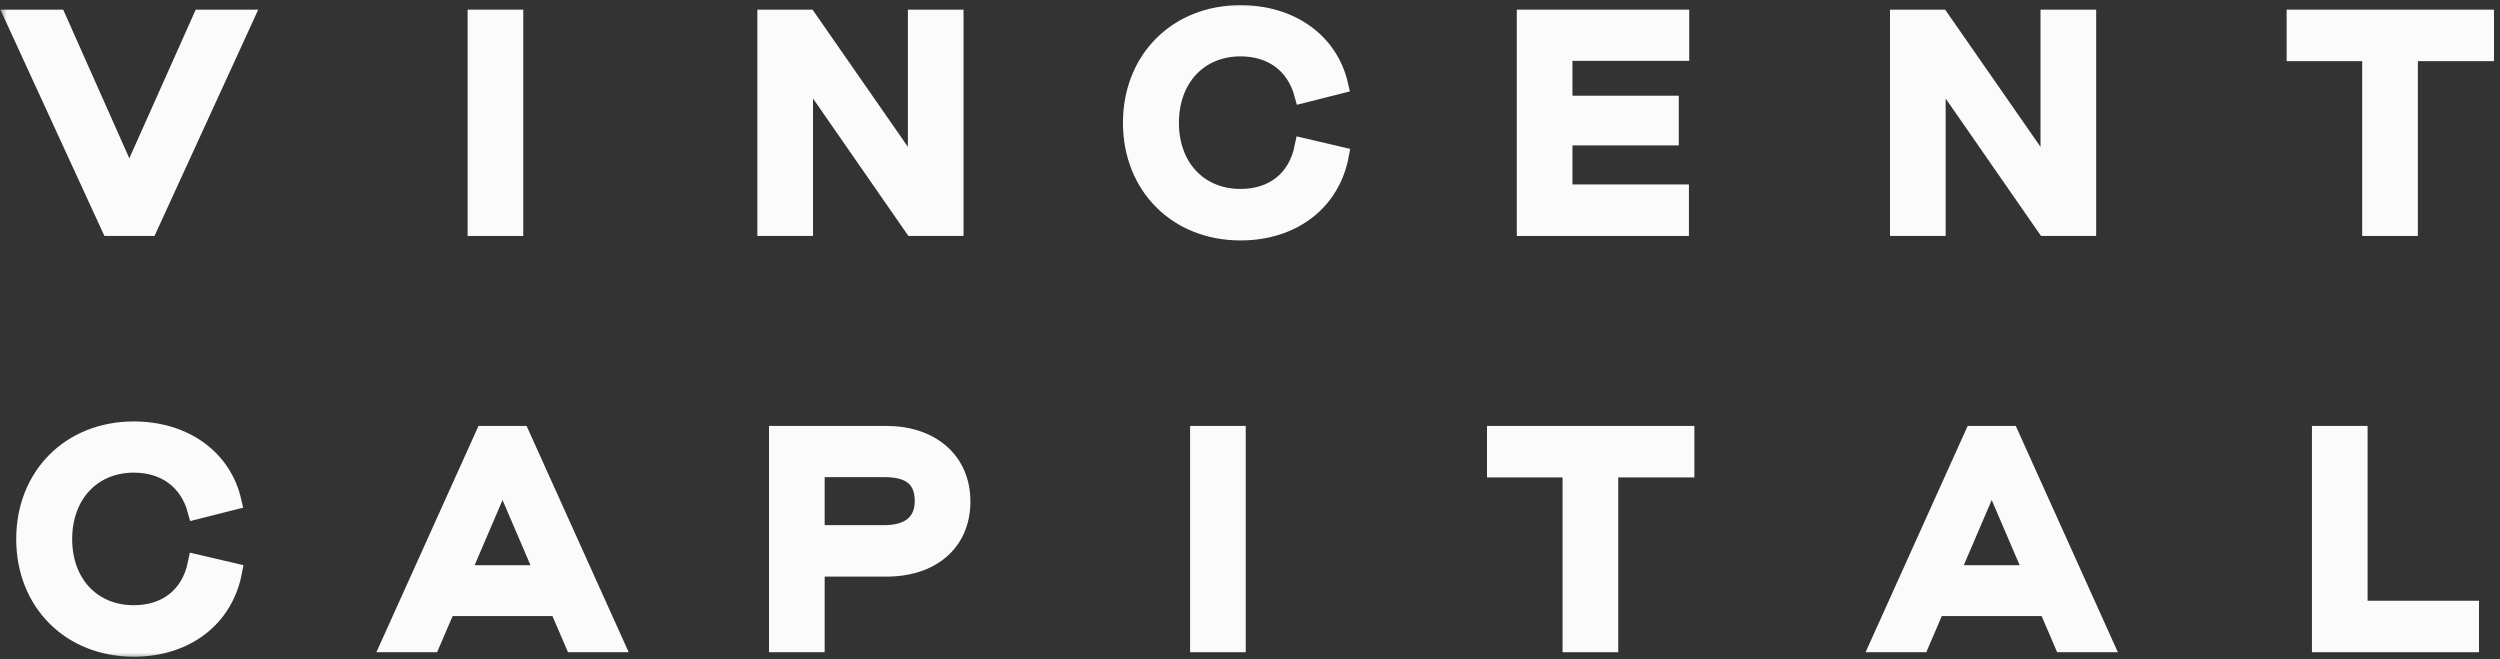 <svg width="182" height="48" viewBox="0 0 182 48" fill="none" xmlns="http://www.w3.org/2000/svg">
<rect x="0" y="0" width="182" height="48" fill="#333333" stroke="none"/>
<mask id="path-1-outside-1_768_31166" maskUnits="userSpaceOnUse" x="0" y="0" width="182" height="48" fill="black">
<rect fill="white" width="182" height="48"/>
<path d="M8.001 16.554H10.849L17.828 1.326H14.653L9.435 13.008H9.392L4.196 1.326H1L8.001 16.554Z"/>
<path d="M34.666 16.554H37.47V1.326H34.666V16.554Z"/>
<path d="M55.76 16.554H58.565V5.242H58.608L66.457 16.554H69.522V1.326H66.718V12.616H66.674L58.826 1.326H55.76V16.554Z"/>
<path d="M90.31 16.88C94.072 16.88 96.92 14.748 97.572 11.311L94.876 10.68C94.398 13.073 92.658 14.378 90.31 14.378C87.31 14.378 85.201 12.181 85.201 8.94C85.201 5.699 87.31 3.48 90.31 3.48C92.571 3.48 94.267 4.698 94.854 6.873L97.528 6.199C96.811 3.023 93.985 1 90.31 1C85.68 1 82.375 4.328 82.375 8.94C82.375 13.552 85.68 16.88 90.31 16.88Z"/>
<path d="M111.047 16.554H122.33V14.052H113.851V9.962H121.591V7.591H113.851V3.806H122.352V1.326H111.047V16.554Z"/>
<path d="M138.215 16.554H141.02V5.242H141.063L148.912 16.554H151.977V1.326H149.173V12.616H149.129L141.281 1.326H138.215V16.554Z"/>
<path d="M172.591 16.554H175.396V3.828H180.94V1.326H167.091V3.828H172.591V16.554Z"/>
<path d="M9.74 47.185C13.501 47.185 16.349 45.053 17.001 41.616L14.306 40.985C13.827 43.378 12.088 44.683 9.74 44.683C6.74 44.683 4.631 42.486 4.631 39.245C4.631 36.003 6.74 33.785 9.74 33.785C12.001 33.785 13.697 35.003 14.284 37.178L16.958 36.504C16.24 33.328 13.414 31.305 9.74 31.305C5.109 31.305 1.804 34.633 1.804 39.245C1.804 43.856 5.109 47.185 9.74 47.185Z"/>
<path d="M41.76 46.858H44.803L37.933 31.631H35.237L28.367 46.858H31.411L32.541 44.226H40.629L41.76 46.858ZM33.607 41.768L36.564 34.872H36.607L39.564 41.768H33.607Z"/>
<path d="M56.608 46.858H59.412V41.355H64.521C67.804 41.355 70.022 39.527 70.022 36.504C70.022 33.502 67.761 31.631 64.521 31.631H56.608V46.858ZM59.412 38.853V34.111H64.391C66.261 34.111 67.217 34.85 67.217 36.482C67.217 38.048 66.152 38.853 64.391 38.853H59.412Z"/>
<path d="M87.262 46.858H90.066V31.631H87.262V46.858Z"/>
<path d="M114.378 46.858H117.183V34.133H122.727V31.631H108.878V34.133H114.378V46.858Z"/>
<path d="M150.171 46.858H153.215L146.345 31.631H143.649L136.779 46.858H139.823L140.953 44.226H149.041L150.171 46.858ZM142.018 41.768L144.975 34.872H145.019L147.975 41.768H142.018Z"/>
<path d="M168.933 46.858H179.847V44.357H171.737V31.631H168.933V46.858Z"/>
</mask>
<path d="M8.001 16.554H10.849L17.828 1.326H14.653L9.435 13.008H9.392L4.196 1.326H1L8.001 16.554Z" fill="#FBFBFB"/>
<path d="M34.666 16.554H37.47V1.326H34.666V16.554Z" fill="#FBFBFB"/>
<path d="M55.76 16.554H58.565V5.242H58.608L66.457 16.554H69.522V1.326H66.718V12.616H66.674L58.826 1.326H55.76V16.554Z" fill="#FBFBFB"/>
<path d="M90.31 16.88C94.072 16.88 96.92 14.748 97.572 11.311L94.876 10.68C94.398 13.073 92.658 14.378 90.31 14.378C87.31 14.378 85.201 12.181 85.201 8.94C85.201 5.699 87.31 3.48 90.31 3.48C92.571 3.48 94.267 4.698 94.854 6.873L97.528 6.199C96.811 3.023 93.985 1 90.31 1C85.68 1 82.375 4.328 82.375 8.94C82.375 13.552 85.68 16.88 90.31 16.88Z" fill="#FBFBFB"/>
<path d="M111.047 16.554H122.33V14.052H113.851V9.962H121.591V7.591H113.851V3.806H122.352V1.326H111.047V16.554Z" fill="#FBFBFB"/>
<path d="M138.215 16.554H141.02V5.242H141.063L148.912 16.554H151.977V1.326H149.173V12.616H149.129L141.281 1.326H138.215V16.554Z" fill="#FBFBFB"/>
<path d="M172.591 16.554H175.396V3.828H180.94V1.326H167.091V3.828H172.591V16.554Z" fill="#FBFBFB"/>
<path d="M9.74 47.185C13.501 47.185 16.349 45.053 17.001 41.616L14.306 40.985C13.827 43.378 12.088 44.683 9.74 44.683C6.74 44.683 4.631 42.486 4.631 39.245C4.631 36.003 6.74 33.785 9.74 33.785C12.001 33.785 13.697 35.003 14.284 37.178L16.958 36.504C16.24 33.328 13.414 31.305 9.74 31.305C5.109 31.305 1.804 34.633 1.804 39.245C1.804 43.856 5.109 47.185 9.74 47.185Z" fill="#FBFBFB"/>
<path d="M41.76 46.858H44.803L37.933 31.631H35.237L28.367 46.858H31.411L32.541 44.226H40.629L41.76 46.858ZM33.607 41.768L36.564 34.872H36.607L39.564 41.768H33.607Z" fill="#FBFBFB"/>
<path d="M56.608 46.858H59.412V41.355H64.521C67.804 41.355 70.022 39.527 70.022 36.504C70.022 33.502 67.761 31.631 64.521 31.631H56.608V46.858ZM59.412 38.853V34.111H64.391C66.261 34.111 67.217 34.85 67.217 36.482C67.217 38.048 66.152 38.853 64.391 38.853H59.412Z" fill="#FBFBFB"/>
<path d="M87.262 46.858H90.066V31.631H87.262V46.858Z" fill="#FBFBFB"/>
<path d="M114.378 46.858H117.183V34.133H122.727V31.631H108.878V34.133H114.378V46.858Z" fill="#FBFBFB"/>
<path d="M150.171 46.858H153.215L146.345 31.631H143.649L136.779 46.858H139.823L140.953 44.226H149.041L150.171 46.858ZM142.018 41.768L144.975 34.872H145.019L147.975 41.768H142.018Z" fill="#FBFBFB"/>
<path d="M168.933 46.858H179.847V44.357H171.737V31.631H168.933V46.858Z" fill="#FBFBFB"/>
<path d="M8.001 16.554H10.849L17.828 1.326H14.653L9.435 13.008H9.392L4.196 1.326H1L8.001 16.554Z" stroke="#FBFBFB" stroke-width="1.247" mask="url(#path-1-outside-1_768_31166)"/>
<path d="M34.666 16.554H37.47V1.326H34.666V16.554Z" stroke="#FBFBFB" stroke-width="1.247" mask="url(#path-1-outside-1_768_31166)"/>
<path d="M55.76 16.554H58.565V5.242H58.608L66.457 16.554H69.522V1.326H66.718V12.616H66.674L58.826 1.326H55.76V16.554Z" stroke="#FBFBFB" stroke-width="1.247" mask="url(#path-1-outside-1_768_31166)"/>
<path d="M90.31 16.88C94.072 16.88 96.92 14.748 97.572 11.311L94.876 10.68C94.398 13.073 92.658 14.378 90.31 14.378C87.31 14.378 85.201 12.181 85.201 8.94C85.201 5.699 87.31 3.48 90.31 3.48C92.571 3.48 94.267 4.698 94.854 6.873L97.528 6.199C96.811 3.023 93.985 1 90.31 1C85.68 1 82.375 4.328 82.375 8.94C82.375 13.552 85.68 16.88 90.31 16.88Z" stroke="#FBFBFB" stroke-width="1.247" mask="url(#path-1-outside-1_768_31166)"/>
<path d="M111.047 16.554H122.33V14.052H113.851V9.962H121.591V7.591H113.851V3.806H122.352V1.326H111.047V16.554Z" stroke="#FBFBFB" stroke-width="1.247" mask="url(#path-1-outside-1_768_31166)"/>
<path d="M138.215 16.554H141.02V5.242H141.063L148.912 16.554H151.977V1.326H149.173V12.616H149.129L141.281 1.326H138.215V16.554Z" stroke="#FBFBFB" stroke-width="1.247" mask="url(#path-1-outside-1_768_31166)"/>
<path d="M172.591 16.554H175.396V3.828H180.94V1.326H167.091V3.828H172.591V16.554Z" stroke="#FBFBFB" stroke-width="1.247" mask="url(#path-1-outside-1_768_31166)"/>
<path d="M9.74 47.185C13.501 47.185 16.349 45.053 17.001 41.616L14.306 40.985C13.827 43.378 12.088 44.683 9.74 44.683C6.74 44.683 4.631 42.486 4.631 39.245C4.631 36.003 6.74 33.785 9.74 33.785C12.001 33.785 13.697 35.003 14.284 37.178L16.958 36.504C16.24 33.328 13.414 31.305 9.74 31.305C5.109 31.305 1.804 34.633 1.804 39.245C1.804 43.856 5.109 47.185 9.74 47.185Z" stroke="#FBFBFB" stroke-width="1.247" mask="url(#path-1-outside-1_768_31166)"/>
<path d="M41.76 46.858H44.803L37.933 31.631H35.237L28.367 46.858H31.411L32.541 44.226H40.629L41.76 46.858ZM33.607 41.768L36.564 34.872H36.607L39.564 41.768H33.607Z" stroke="#FBFBFB" stroke-width="1.247" mask="url(#path-1-outside-1_768_31166)"/>
<path d="M56.608 46.858H59.412V41.355H64.521C67.804 41.355 70.022 39.527 70.022 36.504C70.022 33.502 67.761 31.631 64.521 31.631H56.608V46.858ZM59.412 38.853V34.111H64.391C66.261 34.111 67.217 34.85 67.217 36.482C67.217 38.048 66.152 38.853 64.391 38.853H59.412Z" stroke="#FBFBFB" stroke-width="1.247" mask="url(#path-1-outside-1_768_31166)"/>
<path d="M87.262 46.858H90.066V31.631H87.262V46.858Z" stroke="#FBFBFB" stroke-width="1.247" mask="url(#path-1-outside-1_768_31166)"/>
<path d="M114.378 46.858H117.183V34.133H122.727V31.631H108.878V34.133H114.378V46.858Z" stroke="#FBFBFB" stroke-width="1.247" mask="url(#path-1-outside-1_768_31166)"/>
<path d="M150.171 46.858H153.215L146.345 31.631H143.649L136.779 46.858H139.823L140.953 44.226H149.041L150.171 46.858ZM142.018 41.768L144.975 34.872H145.019L147.975 41.768H142.018Z" stroke="#FBFBFB" stroke-width="1.247" mask="url(#path-1-outside-1_768_31166)"/>
<path d="M168.933 46.858H179.847V44.357H171.737V31.631H168.933V46.858Z" stroke="#FBFBFB" stroke-width="1.247" mask="url(#path-1-outside-1_768_31166)"/>
</svg>
